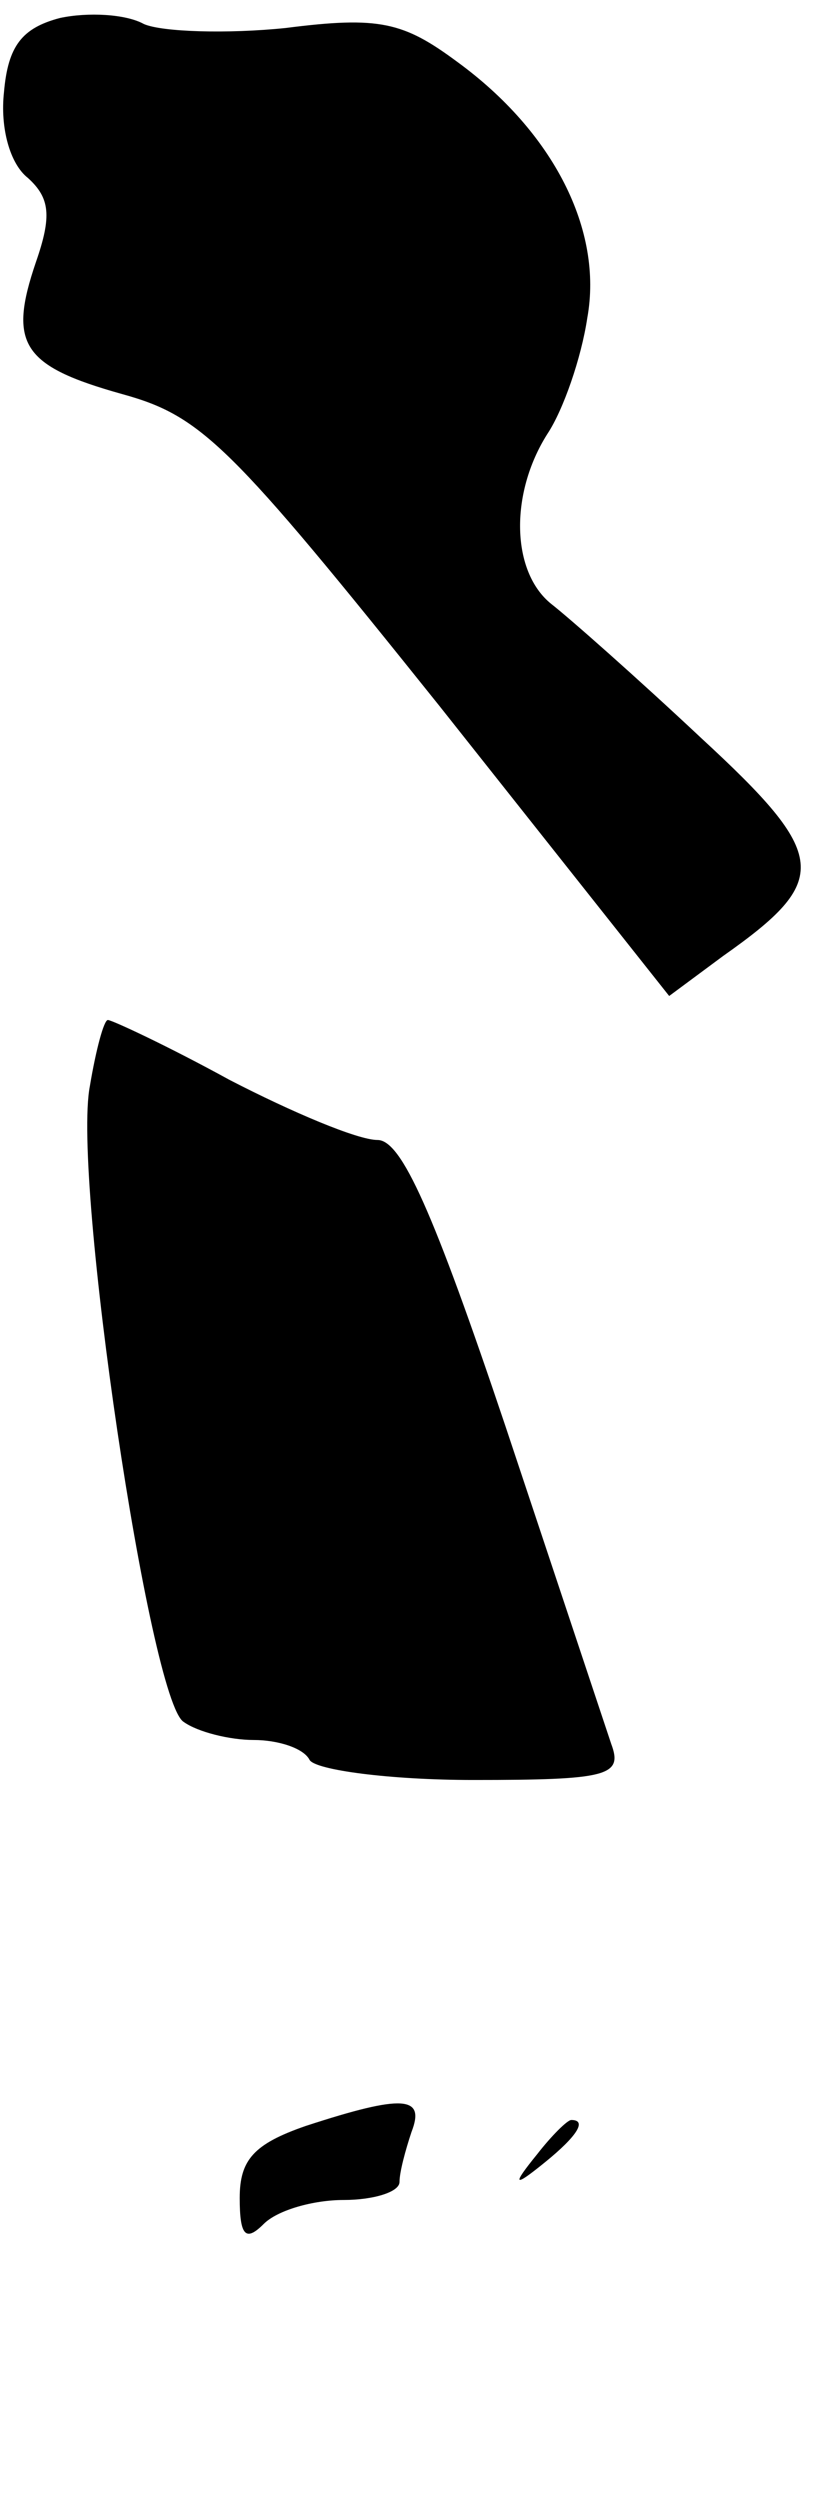 <?xml version="1.0" standalone="no"?>
<!DOCTYPE svg PUBLIC "-//W3C//DTD SVG 20010904//EN"
 "http://www.w3.org/TR/2001/REC-SVG-20010904/DTD/svg10.dtd">
<svg version="1.0" xmlns="http://www.w3.org/2000/svg"
 width="41pt" height="125pt" viewBox="0 0 41 125"
 preserveAspectRatio="xMidYMid meet">
<g transform="translate(0,125) scale(0.1,-0.1)"
fill="#000000" stroke="none">
<path fill="#000000" stroke="none" d="M30 1241 c-19 -5 -26 -14 -28 -37 -2
-18 3 -36 12 -43 11 -10 12 -19 4 -42 -14 -41 -7 -52 43 -66 40 -11 54 -25
159 -156 l115 -145 27 20 c54 38 53 50 -11 109 -32 30 -66 60 -75 67 -20 16
-21 55 -2 85 8 12 17 38 20 58 8 44 -17 93 -65 128 -27 20 -39 23 -86 17 -29
-3 -62 -2 -71 2 -9 5 -28 6 -42 3z"/>
<path fill="#000000" stroke="none" d="M45 707 c-9 -46 30 -308 47 -318 7 -5
23 -9 35 -9 12 0 25 -4 28 -10 3 -5 40 -10 82 -10 67 0 75 2 69 18 -3 9 -27
81 -53 159 -36 107 -52 143 -64 143 -10 0 -43 14 -74 30 -31 17 -59 30 -61 30
-2 0 -6 -15 -9 -33z"/>
<path fill="#000000" stroke="none" d="M153 187 c-26 -9 -33 -17 -33 -36 0
-19 3 -22 12 -13 7 7 25 12 40 12 15 0 28 4 28 9 0 5 3 16 6 25 7 18 -4 19
-53 3z"/>
<path fill="#000000" stroke="none" d="M269 173 c-13 -16 -12 -17 4 -4 16 13
21 21 13 21 -2 0 -10 -8 -17 -17z"/>
</g>
</svg>

